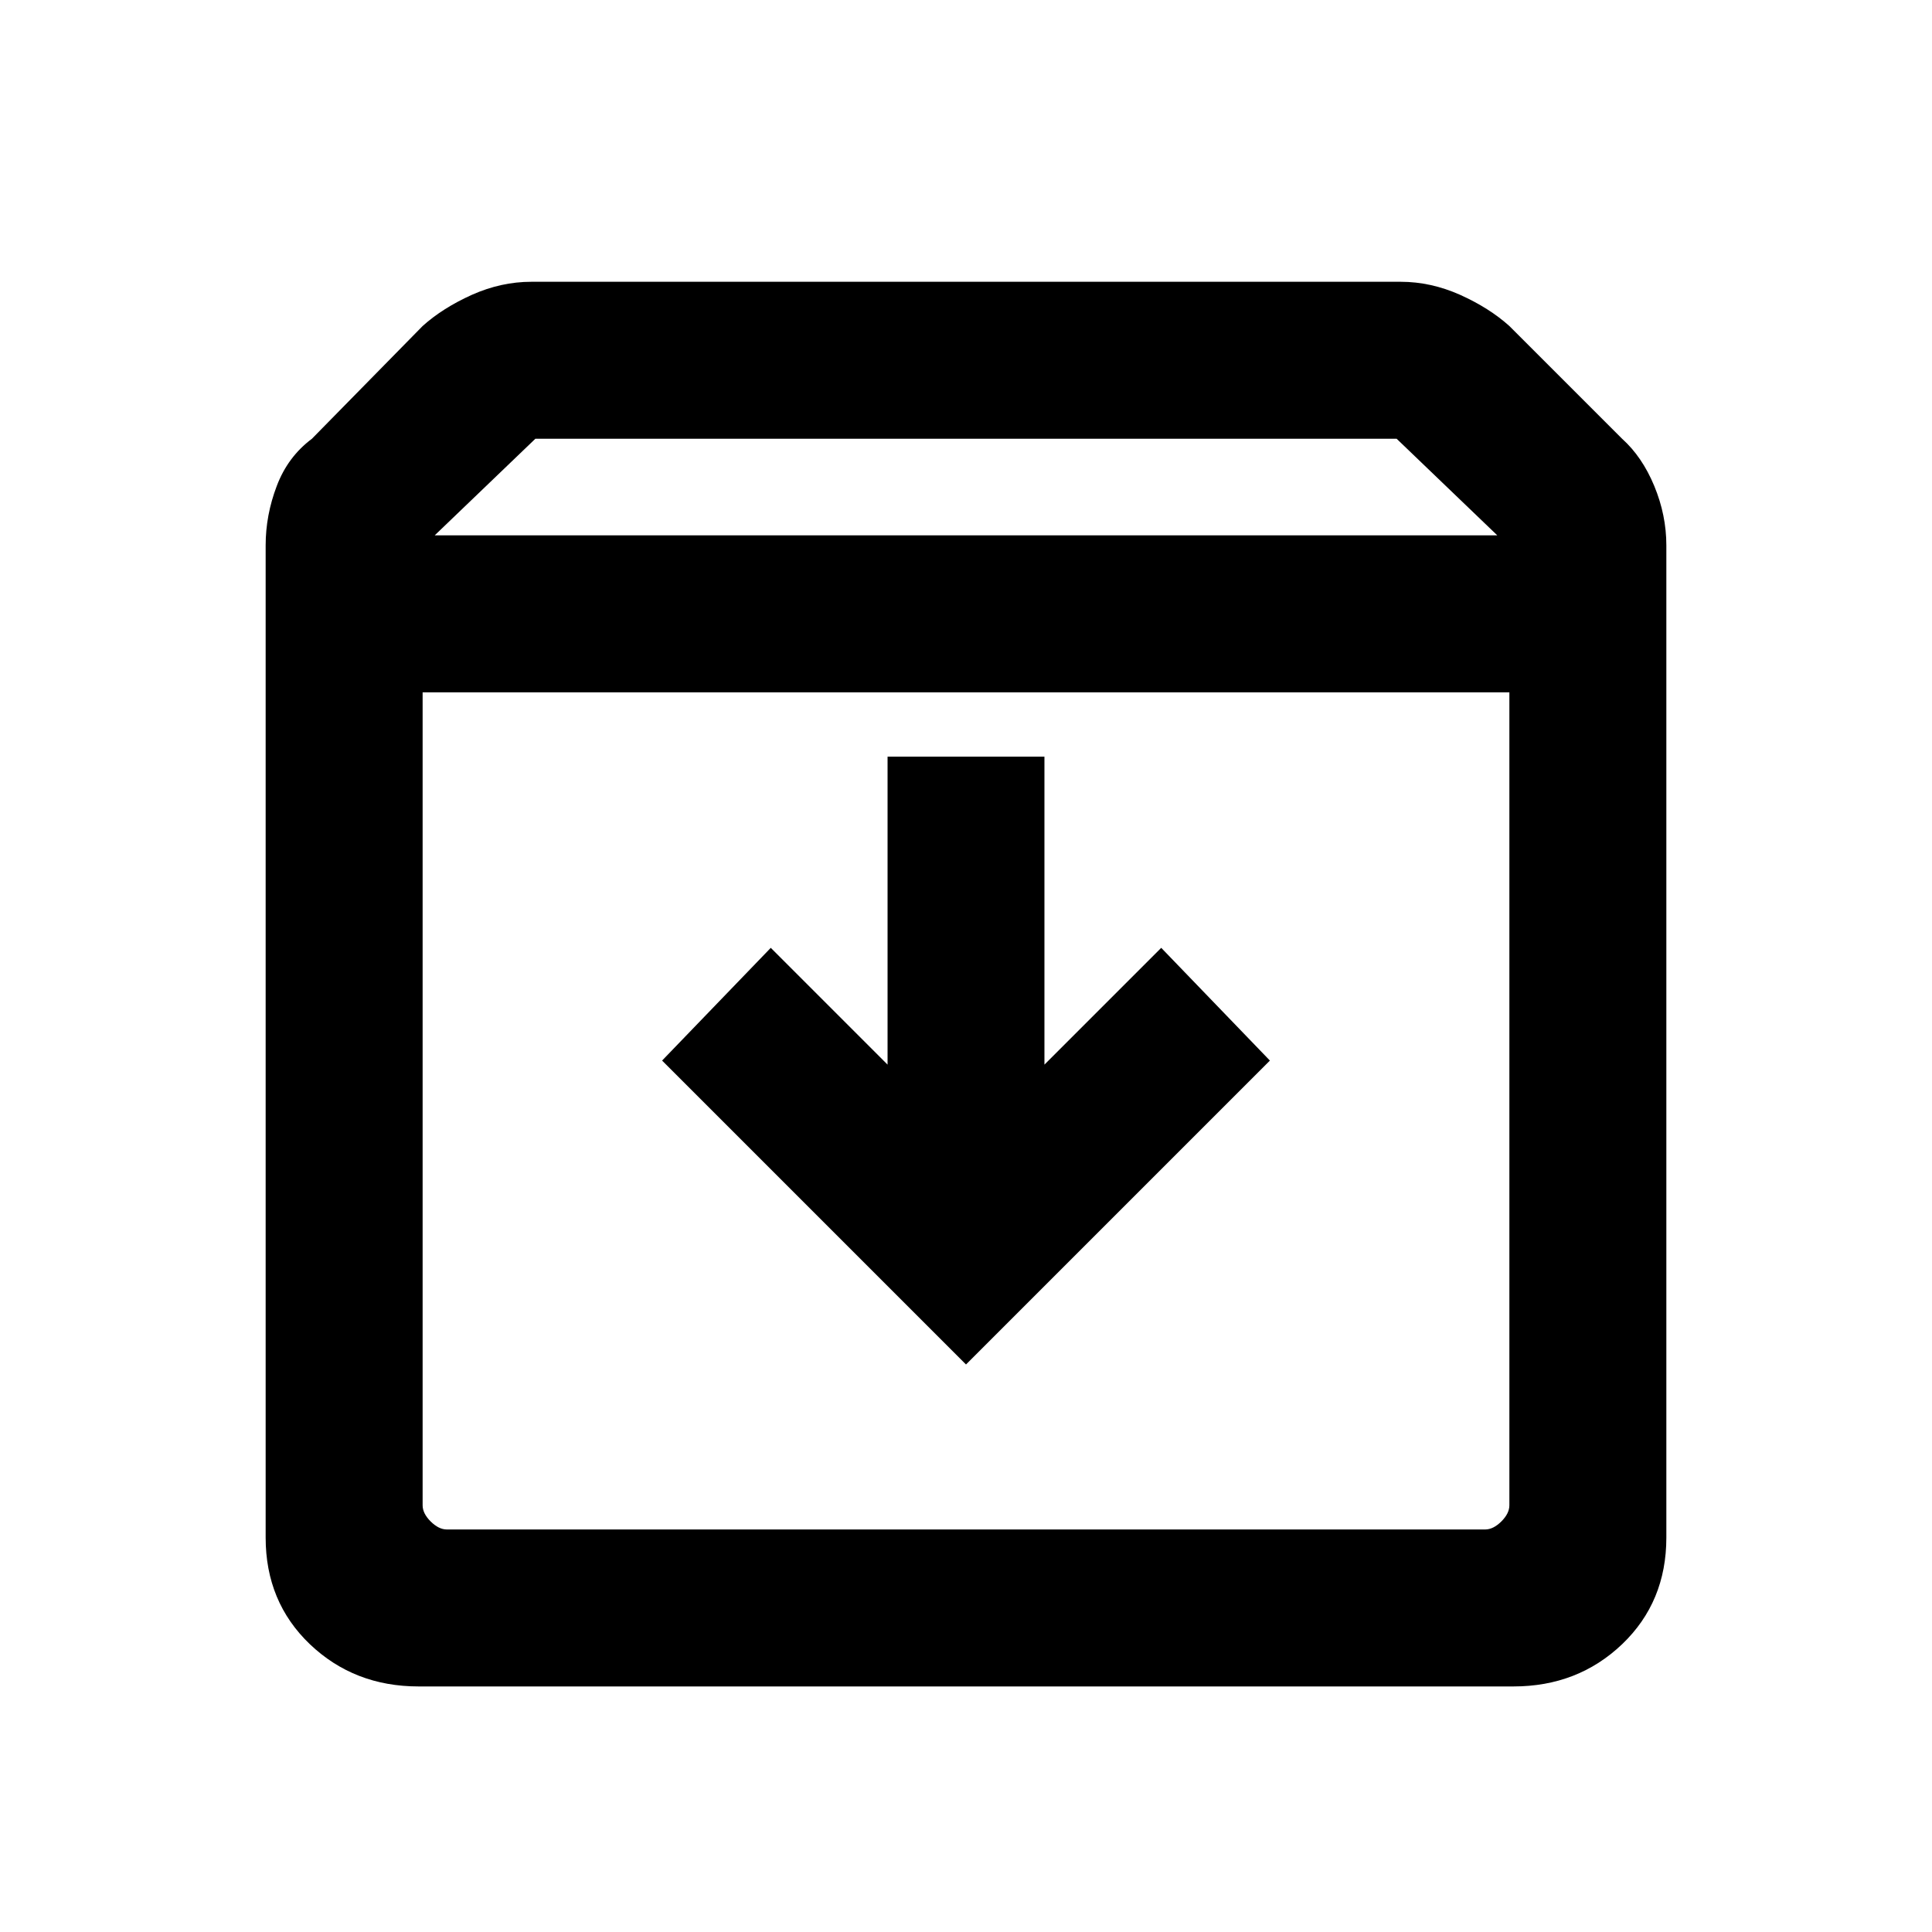 <svg xmlns="http://www.w3.org/2000/svg" height="20" width="20"><path d="M4.333 17.458q-.666 0-1.125-.437-.458-.438-.458-1.104V5.646q0-.313.115-.615.114-.302.364-.489l1.146-1.167q.208-.187.51-.323.303-.135.615-.135h9q.312 0 .615.135.302.136.51.323l1.167 1.167q.208.187.333.489.125.302.125.615v10.271q0 .666-.458 1.104-.459.437-1.125.437ZM4.5 5.542h11l-1.042-1H5.542Zm-.125 1.625v8.416q0 .084.083.167.084.083.167.083h10.75q.083 0 .167-.083.083-.083.083-.167V7.167ZM10 14.125l3.146-3.146-1.125-1.167-1.209 1.209V7.833H9.188v3.188L7.979 9.812l-1.125 1.167Zm-5.625 1.708h11.25-11.25Z"/></svg>